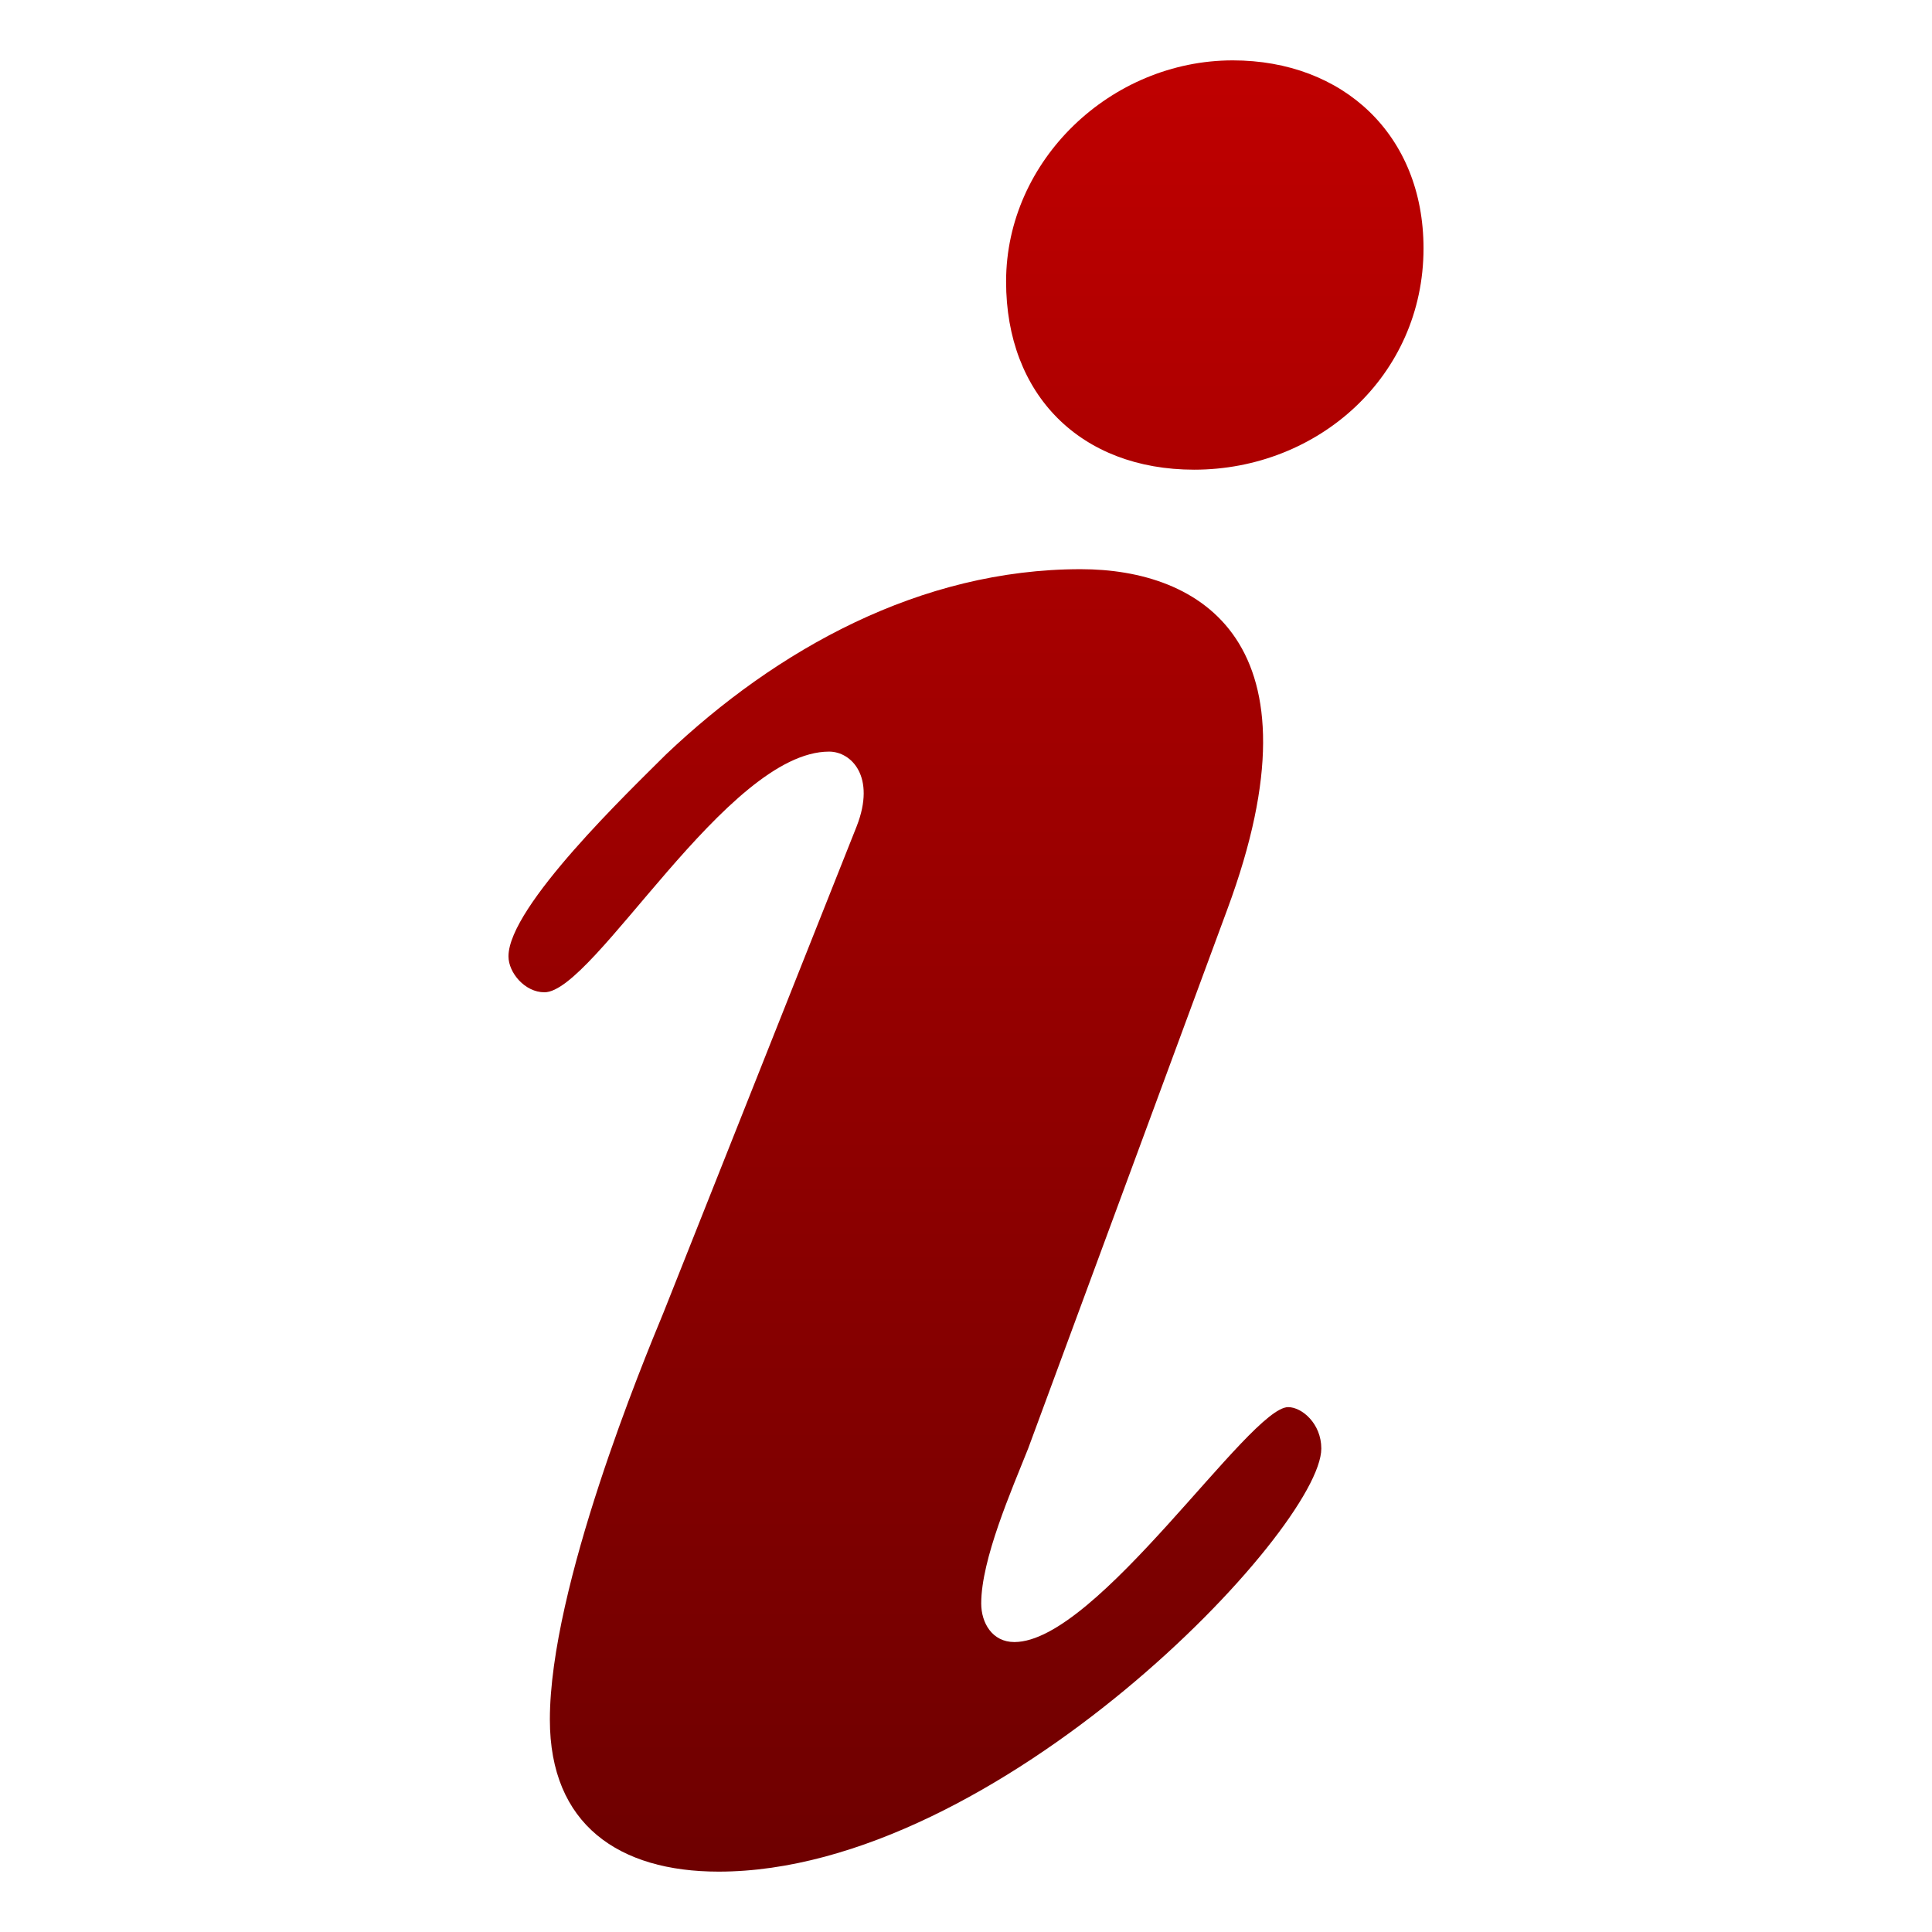 <svg xmlns="http://www.w3.org/2000/svg" xmlns:xlink="http://www.w3.org/1999/xlink" width="64" height="64" viewBox="0 0 64 64" version="1.1"><defs><linearGradient id="linear0" gradientUnits="userSpaceOnUse" x1="0" y1="0" x2="0" y2="1" gradientTransform="matrix(30.312,0,0,60,16.844,2)"><stop offset="0" style="stop-color:#bf0000;stop-opacity:1;"/><stop offset="1" style="stop-color:#6e0000;stop-opacity:1;"/></linearGradient></defs><g id="surface1"><path style=" stroke:none;fill-rule:evenodd;fill:url(#linear0);" d="M 33.328 9.328 C 33.328 5.297 36.809 2 40.836 2 C 44.5 2 47.156 4.473 47.156 8.227 C 47.156 12.445 43.676 15.559 39.555 15.559 C 35.801 15.555 33.328 13.086 33.328 9.328 Z M 28.379 27.371 C 29.023 25.723 28.199 24.898 27.465 24.898 C 24.074 24.898 19.68 32.871 18.035 32.871 C 17.391 32.871 16.844 32.227 16.844 31.68 C 16.844 30.027 20.871 26.184 22.062 24.992 C 25.727 21.512 30.488 18.855 35.801 18.855 C 39.738 18.855 43.953 21.234 40.656 30.125 L 34.059 47.984 C 33.512 49.359 32.504 51.652 32.504 53.117 C 32.504 53.758 32.867 54.395 33.602 54.395 C 36.348 54.395 41.387 46.613 42.672 46.613 C 43.129 46.613 43.77 47.16 43.77 47.984 C 43.77 50.641 33.051 62 23.805 62 C 20.504 62 18.215 60.445 18.215 56.965 C 18.215 52.566 21.328 45.055 21.973 43.496 C 21.973 43.496 28.379 27.371 28.379 27.371 Z M 28.379 27.371 "/></g></svg>
